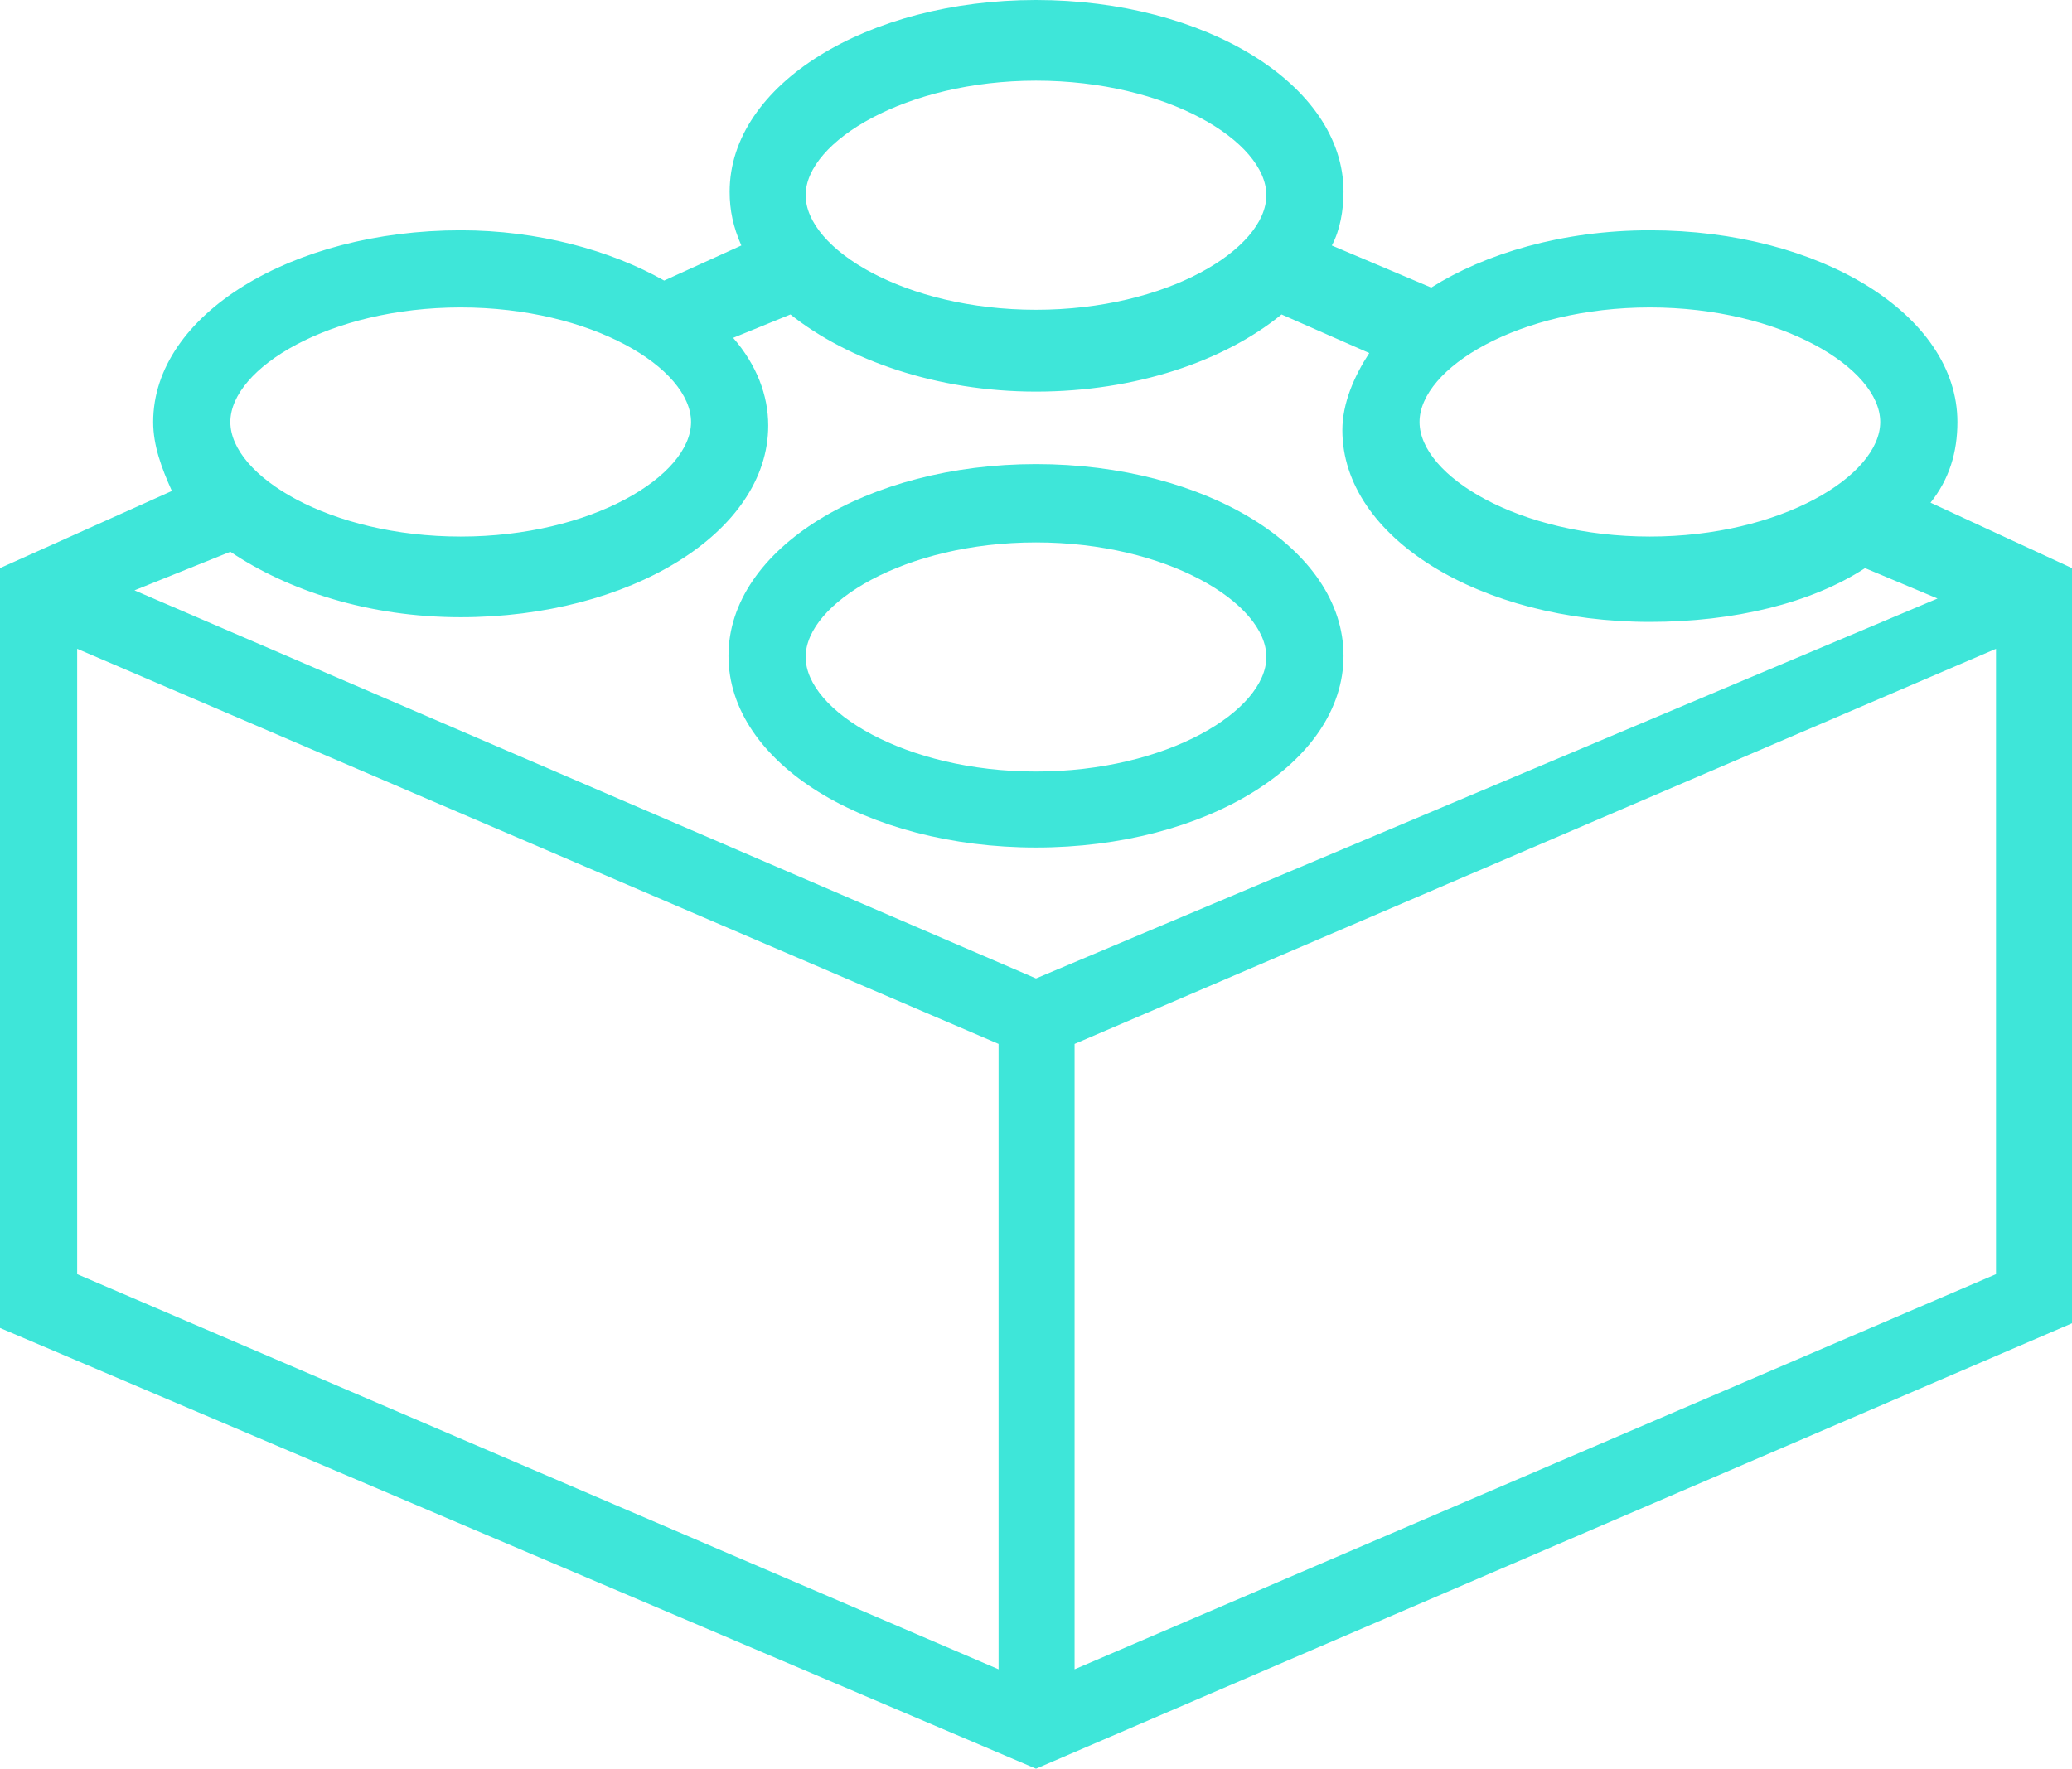 <?xml version="1.0" encoding="utf-8"?>
<!-- Generator: Adobe Illustrator 19.2.0, SVG Export Plug-In . SVG Version: 6.00 Build 0)  -->
<svg version="1.1" id="Lager_1" xmlns="http://www.w3.org/2000/svg" xmlns:xlink="http://www.w3.org/1999/xlink" x="0px" y="0px"
	 viewBox="0 0 177.2 151.3" style="enable-background:new 0 0 177.2 151.3;" xml:space="preserve">
<style type="text/css">
	.st0{fill:#3ee6d9;}
</style>
<path class="st0" d="M88.6,39.7c-14.4,0-26.3,7.2-26.3,16.4s11.8,16.4,26.3,16.4s26.3-7.2,26.3-16.4S103.1,39.7,88.6,39.7z M88.6,66
	c-11.2,0-19.7-5.2-19.7-9.8s8.5-9.8,19.7-9.8s19.7,5.2,19.7,9.8S99.8,66,88.6,66z"/>
<path class="st0" d="M165.1,43c1.6-2,2.3-4.3,2.3-6.9c0-9.2-11.8-16.4-26.3-16.4c-7.5,0-14.1,2-18.7,4.9l-8.5-3.6c0.7-1.3,1-3,1-4.6
	C114.9,7.2,103,0,88.6,0S62.4,7.2,62.4,16.4c0,1.6,0.3,3,1,4.6l-6.6,3c-4.6-2.6-10.8-4.3-17.4-4.3c-14.4,0-26.3,7.2-26.3,16.4
	c0,2,0.7,3.9,1.6,5.9L0,48.6v65l88.6,37.7l88.6-38.1V48.6L165.1,43L165.1,43z M88.6,83.7L11.5,50.5l8.2-3.3
	c4.9,3.3,11.8,5.6,19.7,5.6c14.4,0,26.3-7.2,26.3-16.4c0-2.6-1-5.2-3-7.5l4.9-2c4.9,3.9,12.5,6.6,21,6.6s16.1-2.6,21-6.6l7.5,3.3
	c-1.3,2-2.3,4.3-2.3,6.6c0,9.2,11.8,16.4,26.3,16.4c7.2,0,13.8-1.6,18.4-4.6l6.2,2.6L88.6,83.7L88.6,83.7z M160.8,36.1
	c0,4.6-8.5,9.8-19.7,9.8c-11.2,0-19.7-5.2-19.7-9.8s8.5-9.8,19.7-9.8S160.8,31.5,160.8,36.1z M88.6,6.9c11.2,0,19.7,5.2,19.7,9.8
	s-8.5,9.8-19.7,9.8s-19.7-5.2-19.7-9.8S77.5,6.9,88.6,6.9z M39.4,26.3c11.2,0,19.7,5.2,19.7,9.8s-8.5,9.8-19.7,9.8
	s-19.7-5.2-19.7-9.8S28.2,26.3,39.4,26.3z M6.6,55.5l78.8,33.8v53.5L6.6,109C6.6,109,6.6,55.5,6.6,55.5z M91.9,142.8V89.3l78.8-33.8
	V109L91.9,142.8z"/>
</svg>
